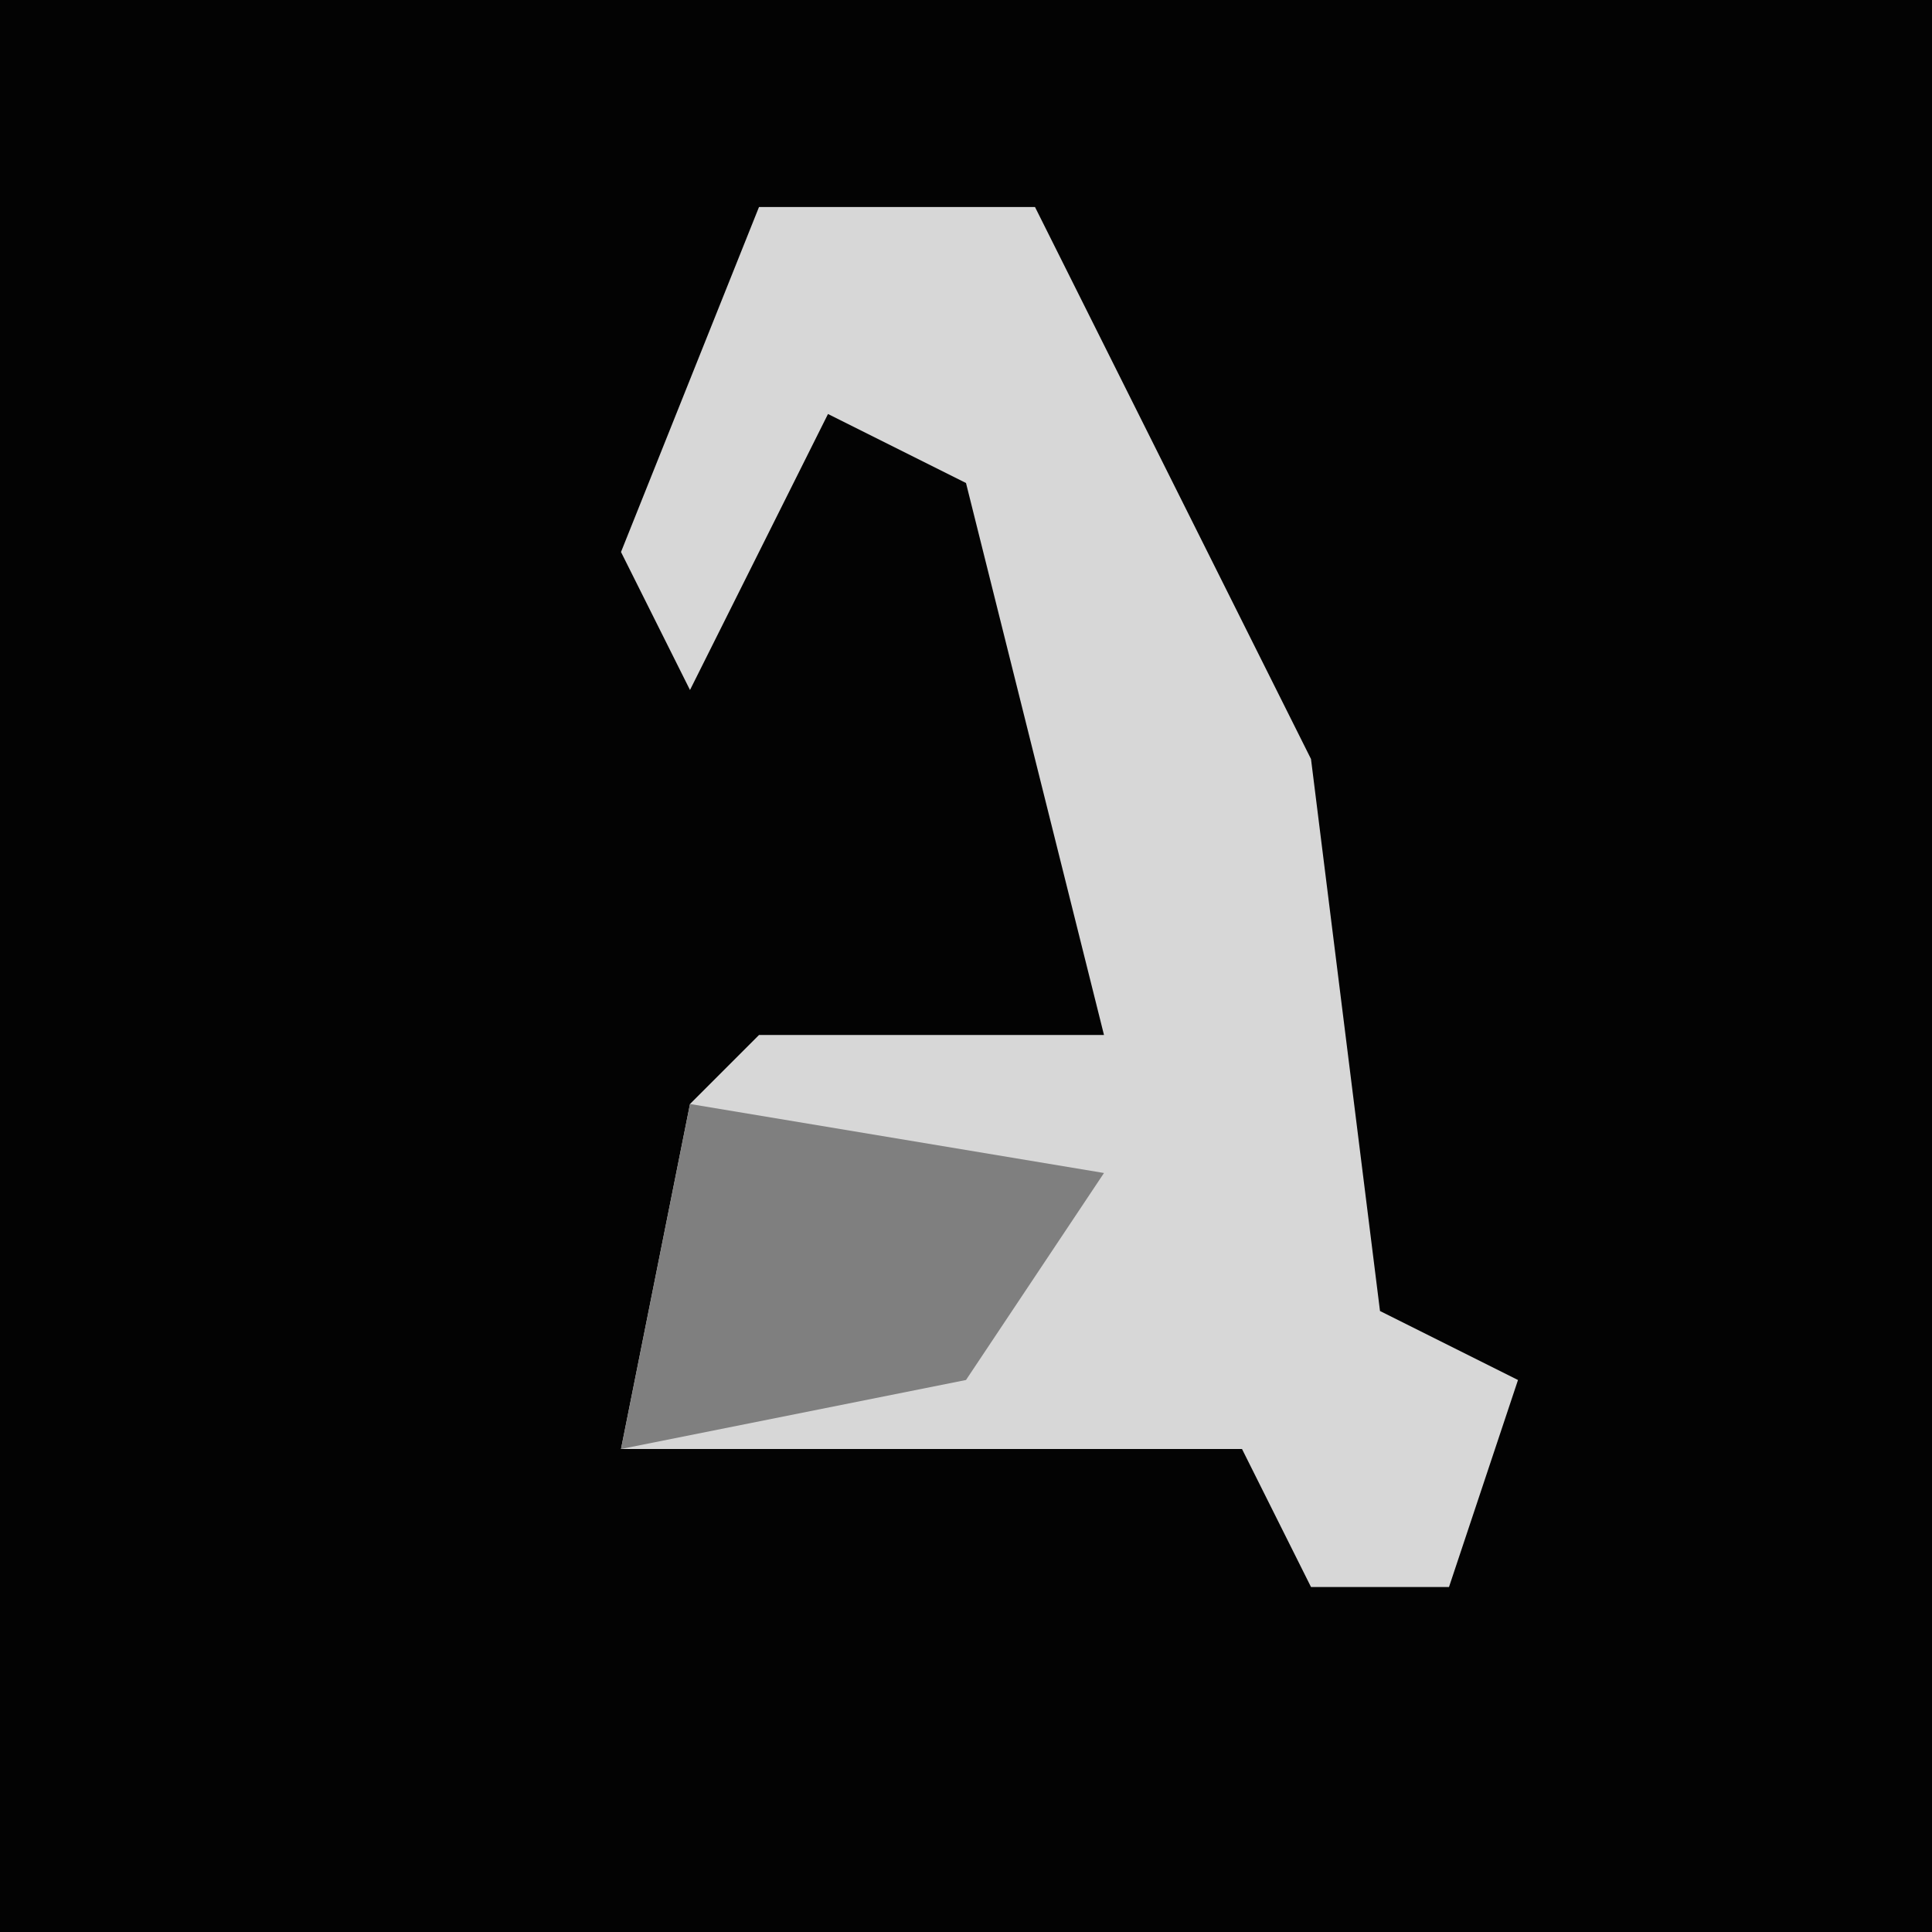 <?xml version="1.0" encoding="UTF-8"?>
<svg version="1.1" xmlns="http://www.w3.org/2000/svg" width="28" height="28">
<path d="M0,0 L28,0 L28,28 L0,28 Z " fill="#030303" transform="translate(0,0)"/>
<path d="M0,0 L4,0 L8,8 L9,16 L11,17 L10,20 L8,20 L7,18 L-2,18 L-1,13 L0,12 L5,12 L3,4 L1,3 L-1,7 L-2,5 Z " fill="#D7D7D7" transform="translate(11,3)"/>
<path d="M0,0 L6,1 L4,4 L-1,5 Z " fill="#7F7F7F" transform="translate(10,16)"/>
</svg>
